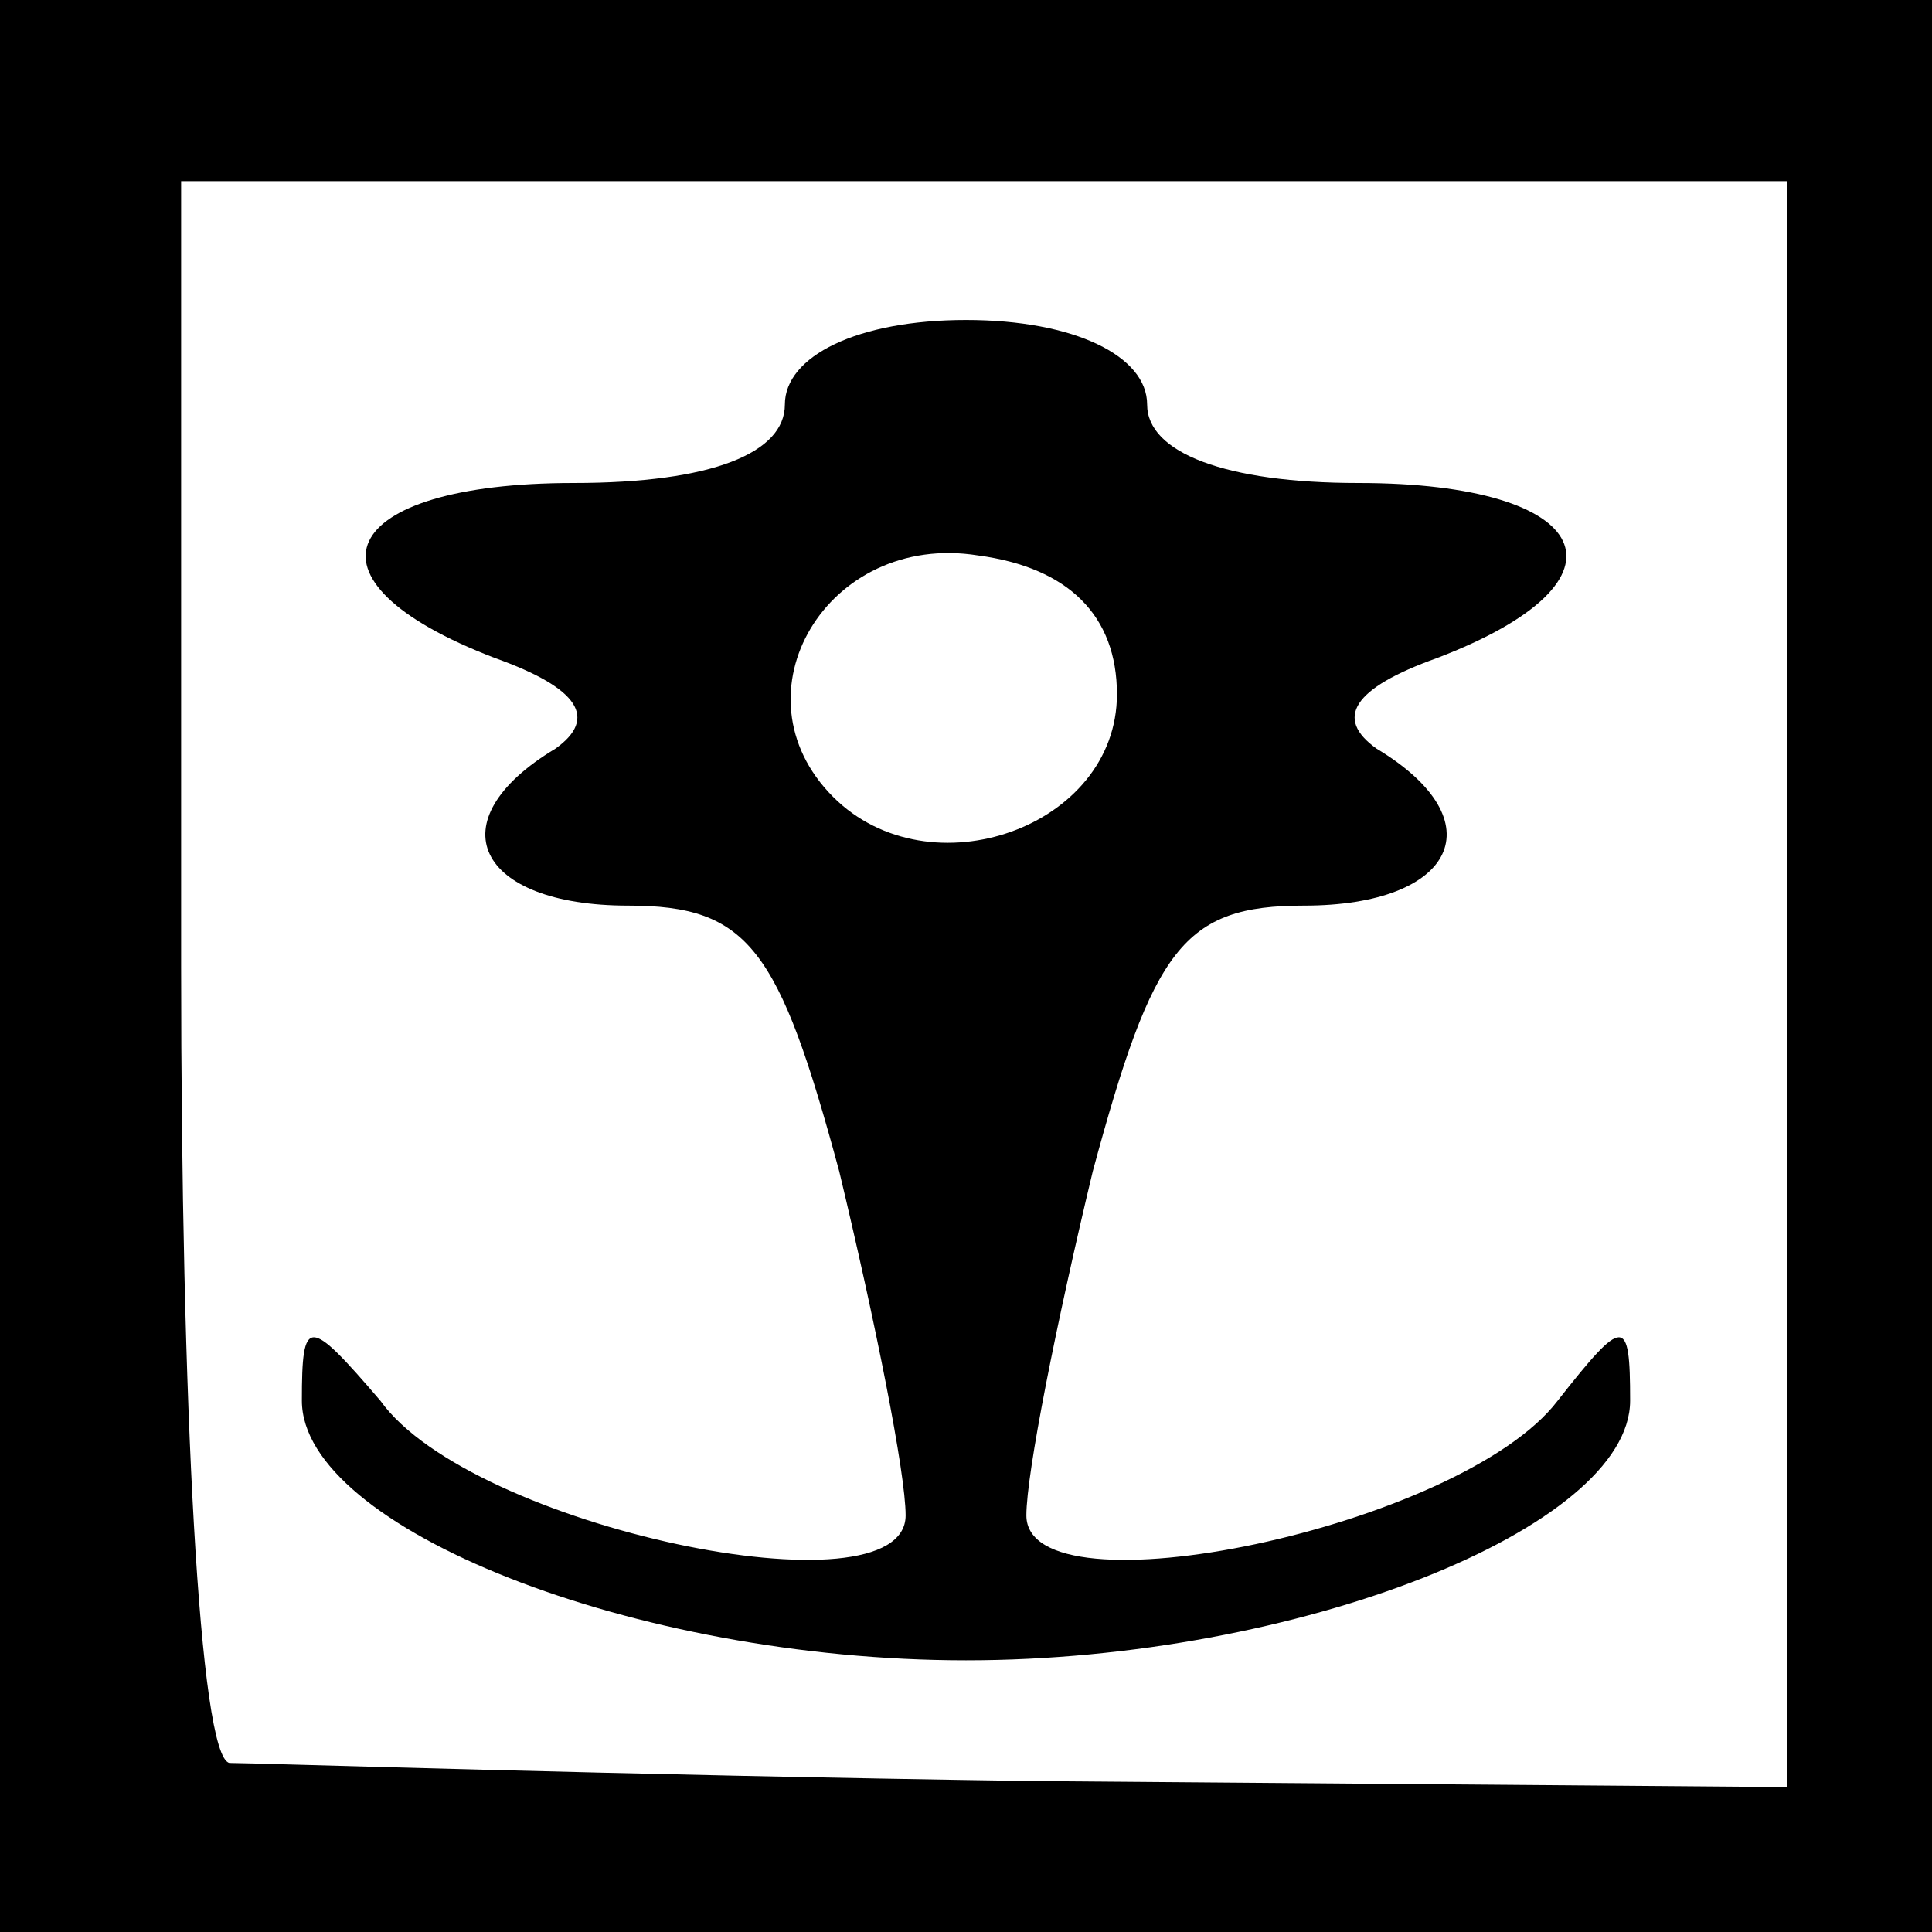 <?xml version="1.0" standalone="no"?>
<!DOCTYPE svg PUBLIC "-//W3C//DTD SVG 20010904//EN"
 "http://www.w3.org/TR/2001/REC-SVG-20010904/DTD/svg10.dtd">
<svg version="1.0" xmlns="http://www.w3.org/2000/svg"
 width="32pt" height="32pt" viewBox="0 0 32 32"
 preserveAspectRatio="xMidYMid meet">
<rect x="0" y="0" width="32" height="32" fill="#808080" stroke="none"/>
<g transform="translate(0,32) scale(0.1,-0.1)"
fill="#000000" stroke="none">
<path fill="#000000" stroke="none" d="M0 160 l0 -160 160 0 160 0 0 160 0
160 -160 0 -160 0 0 -160z"/>
<path fill="#ffffff" stroke="none" d="M296 157 l0 -133 -125 1 c-69 1 -129 3
-133 3 -5 1 -8 60 -8 132 l0 130 133 0 133 0 0 -133z"/>
<path fill="#000000" stroke="none" d="M130 253 c0 -8 -12 -13 -35 -13 -39 0
-47 -16 -13 -29 14 -5 17 -10 10 -15 -20 -12 -13 -26 12 -26 20 0 25 -7 35
-44 6 -25 11 -50 11 -57 0 -17 -72 -2 -87 19 -12 14 -13 14 -13 0 0 -21 55
-43 110 -43 55 0 110 22 110 43 0 14 -1 14 -12 0 -16 -21 -88 -36 -88 -19 0 7
5 32 11 57 10 37 15 44 35 44 25 0 32 14 12 26 -7 5 -4 10 10 15 34 13 26 29
-13 29 -22 0 -35 5 -35 13 0 8 -12 14 -30 14 -18 0 -30 -6 -30 -14z"/>
<path fill="#ffffff" stroke="none" d="M185 205 c0 -22 -31 -33 -47 -17 -17
17 -1 44 24 40 15 -2 23 -10 23 -23z"/>
</g>
</svg>
